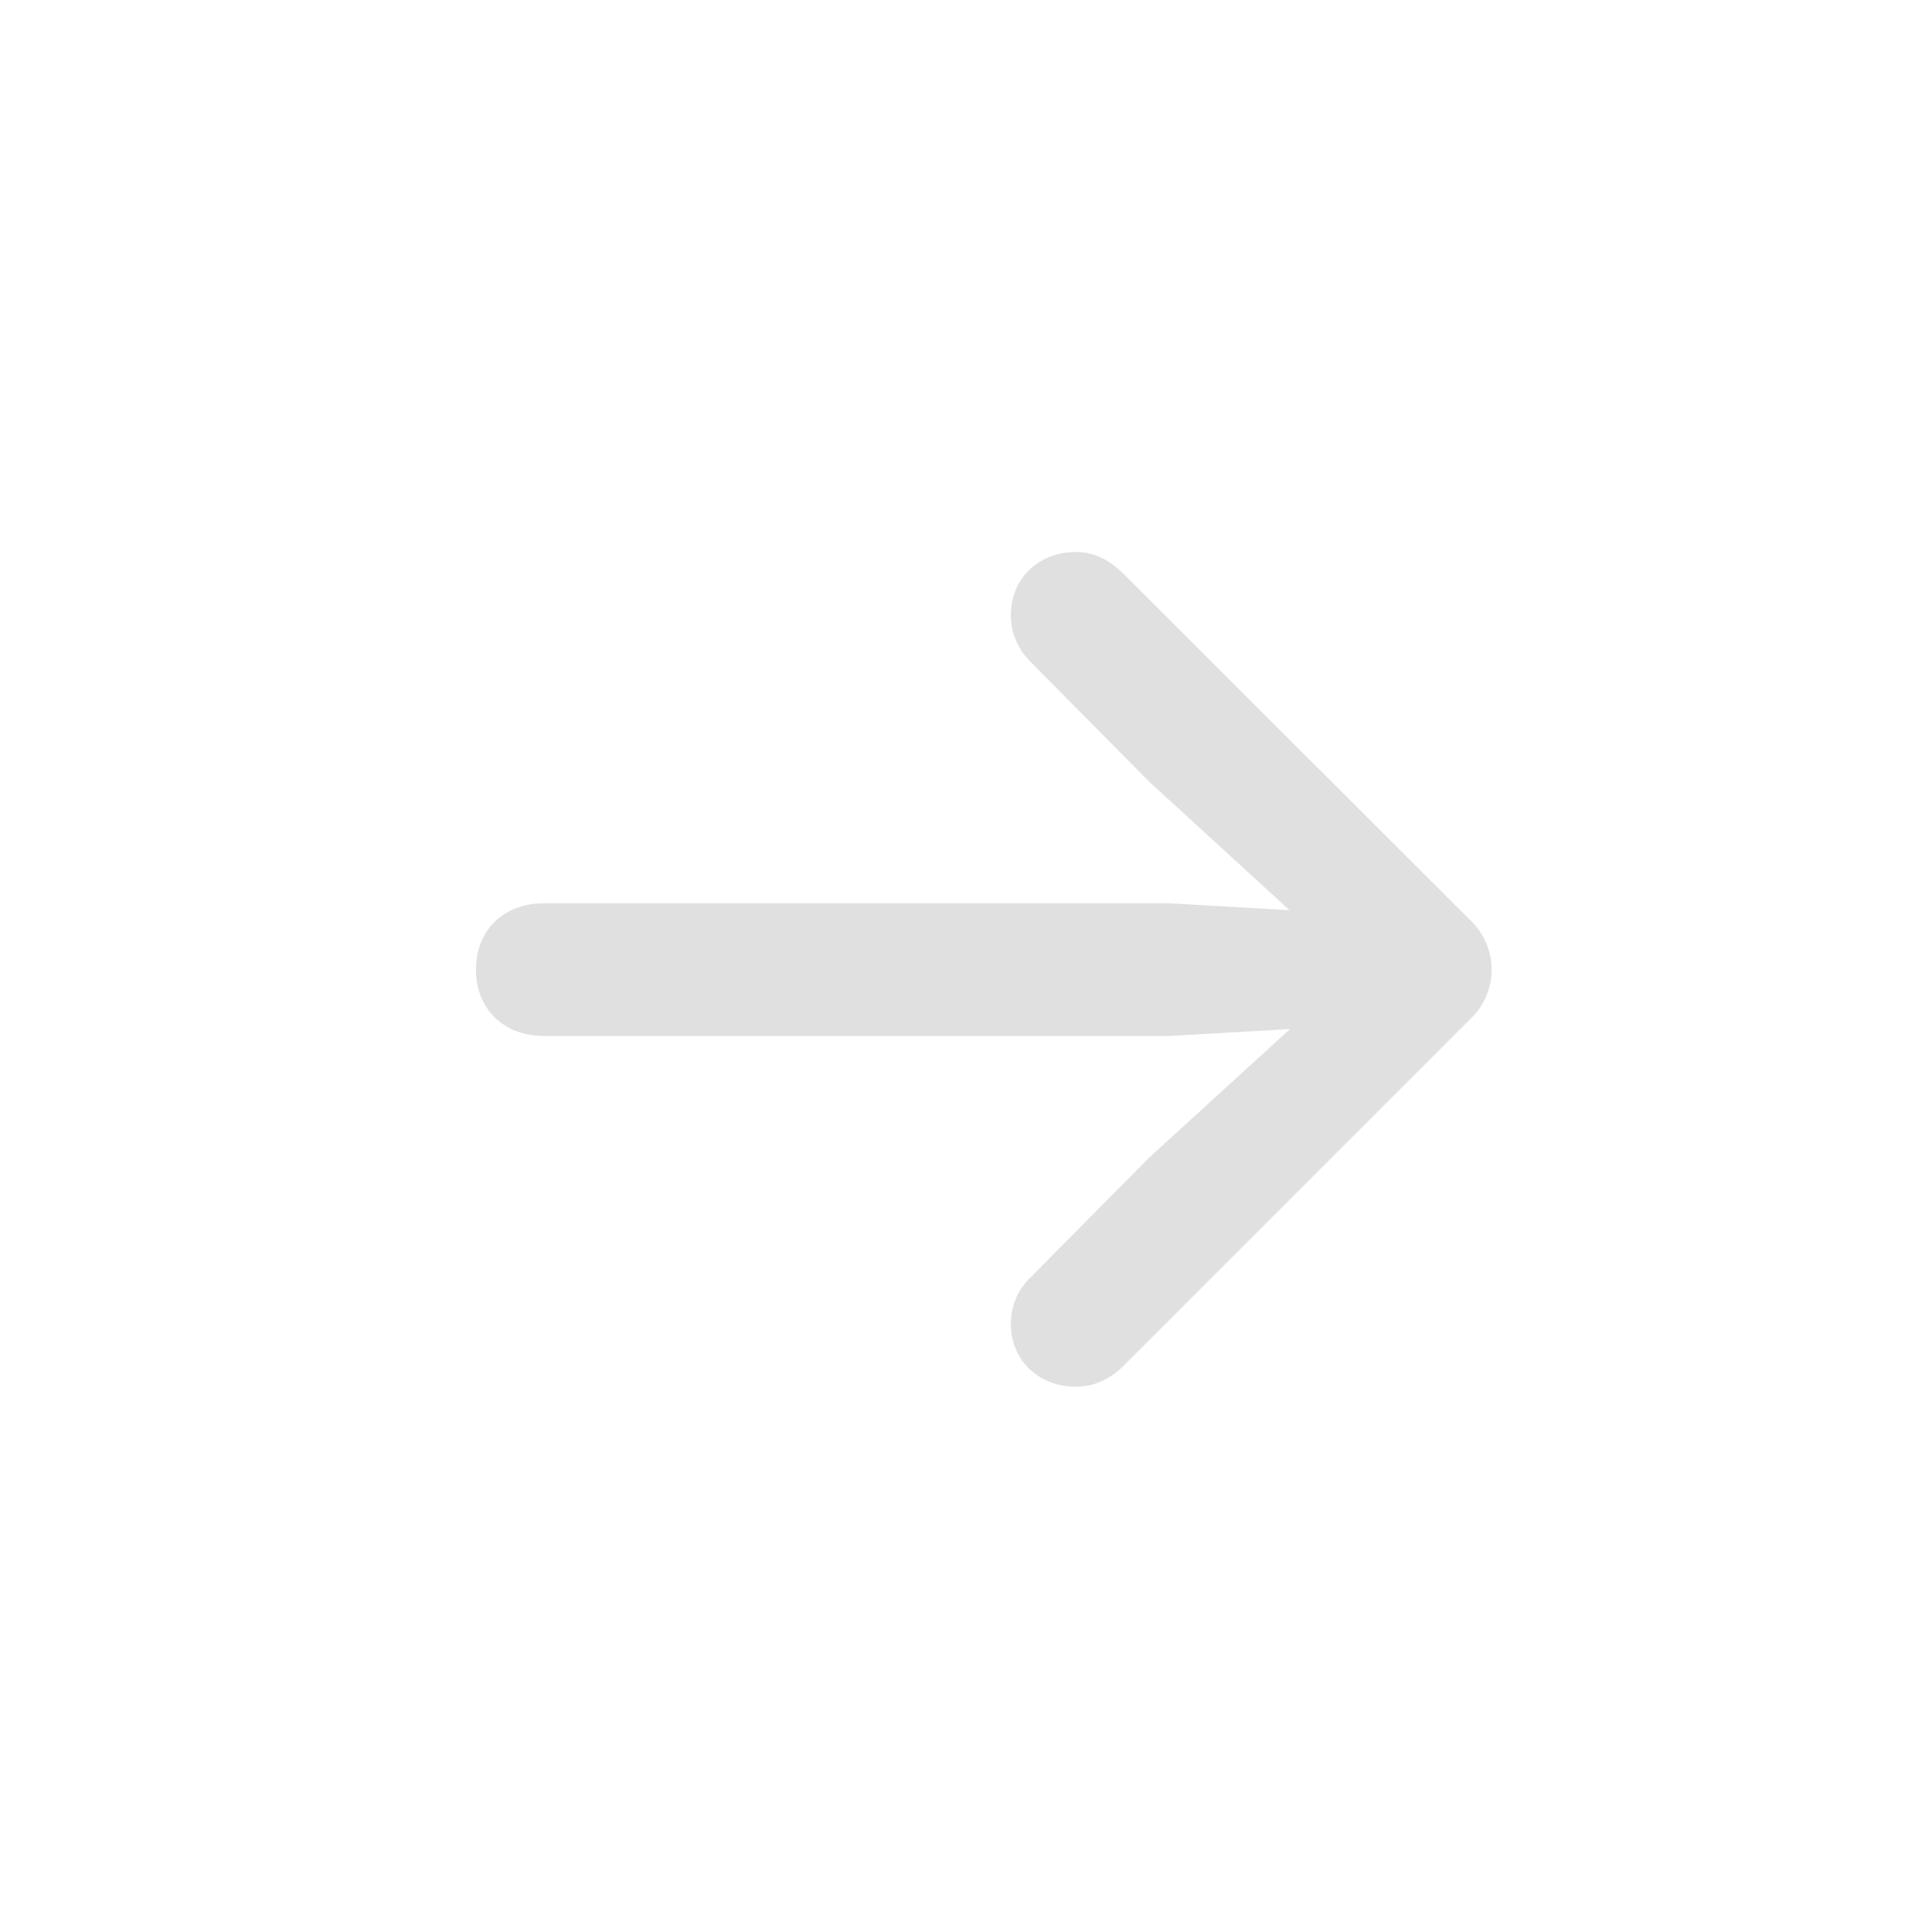 <svg width="28" height="28" viewBox="0 0 28 28" fill="none" xmlns="http://www.w3.org/2000/svg">
<path d="M21.618 14.052C21.618 13.791 21.51 13.529 21.318 13.345L16.281 8.315C16.065 8.1 15.835 8 15.596 8C15.043 8 14.65 8.392 14.65 8.915C14.65 9.192 14.766 9.423 14.943 9.6L16.665 11.338L18.688 13.191L16.95 13.091H7.883C7.298 13.091 6.898 13.483 6.898 14.052C6.898 14.621 7.298 15.014 7.883 15.014H16.95L18.696 14.914L16.665 16.767L14.943 18.505C14.766 18.674 14.65 18.905 14.65 19.19C14.65 19.705 15.043 20.097 15.596 20.097C15.835 20.097 16.065 20.005 16.273 19.805L21.318 14.76C21.51 14.575 21.618 14.314 21.618 14.052Z" fill="#E0E0E0"/>
</svg>
